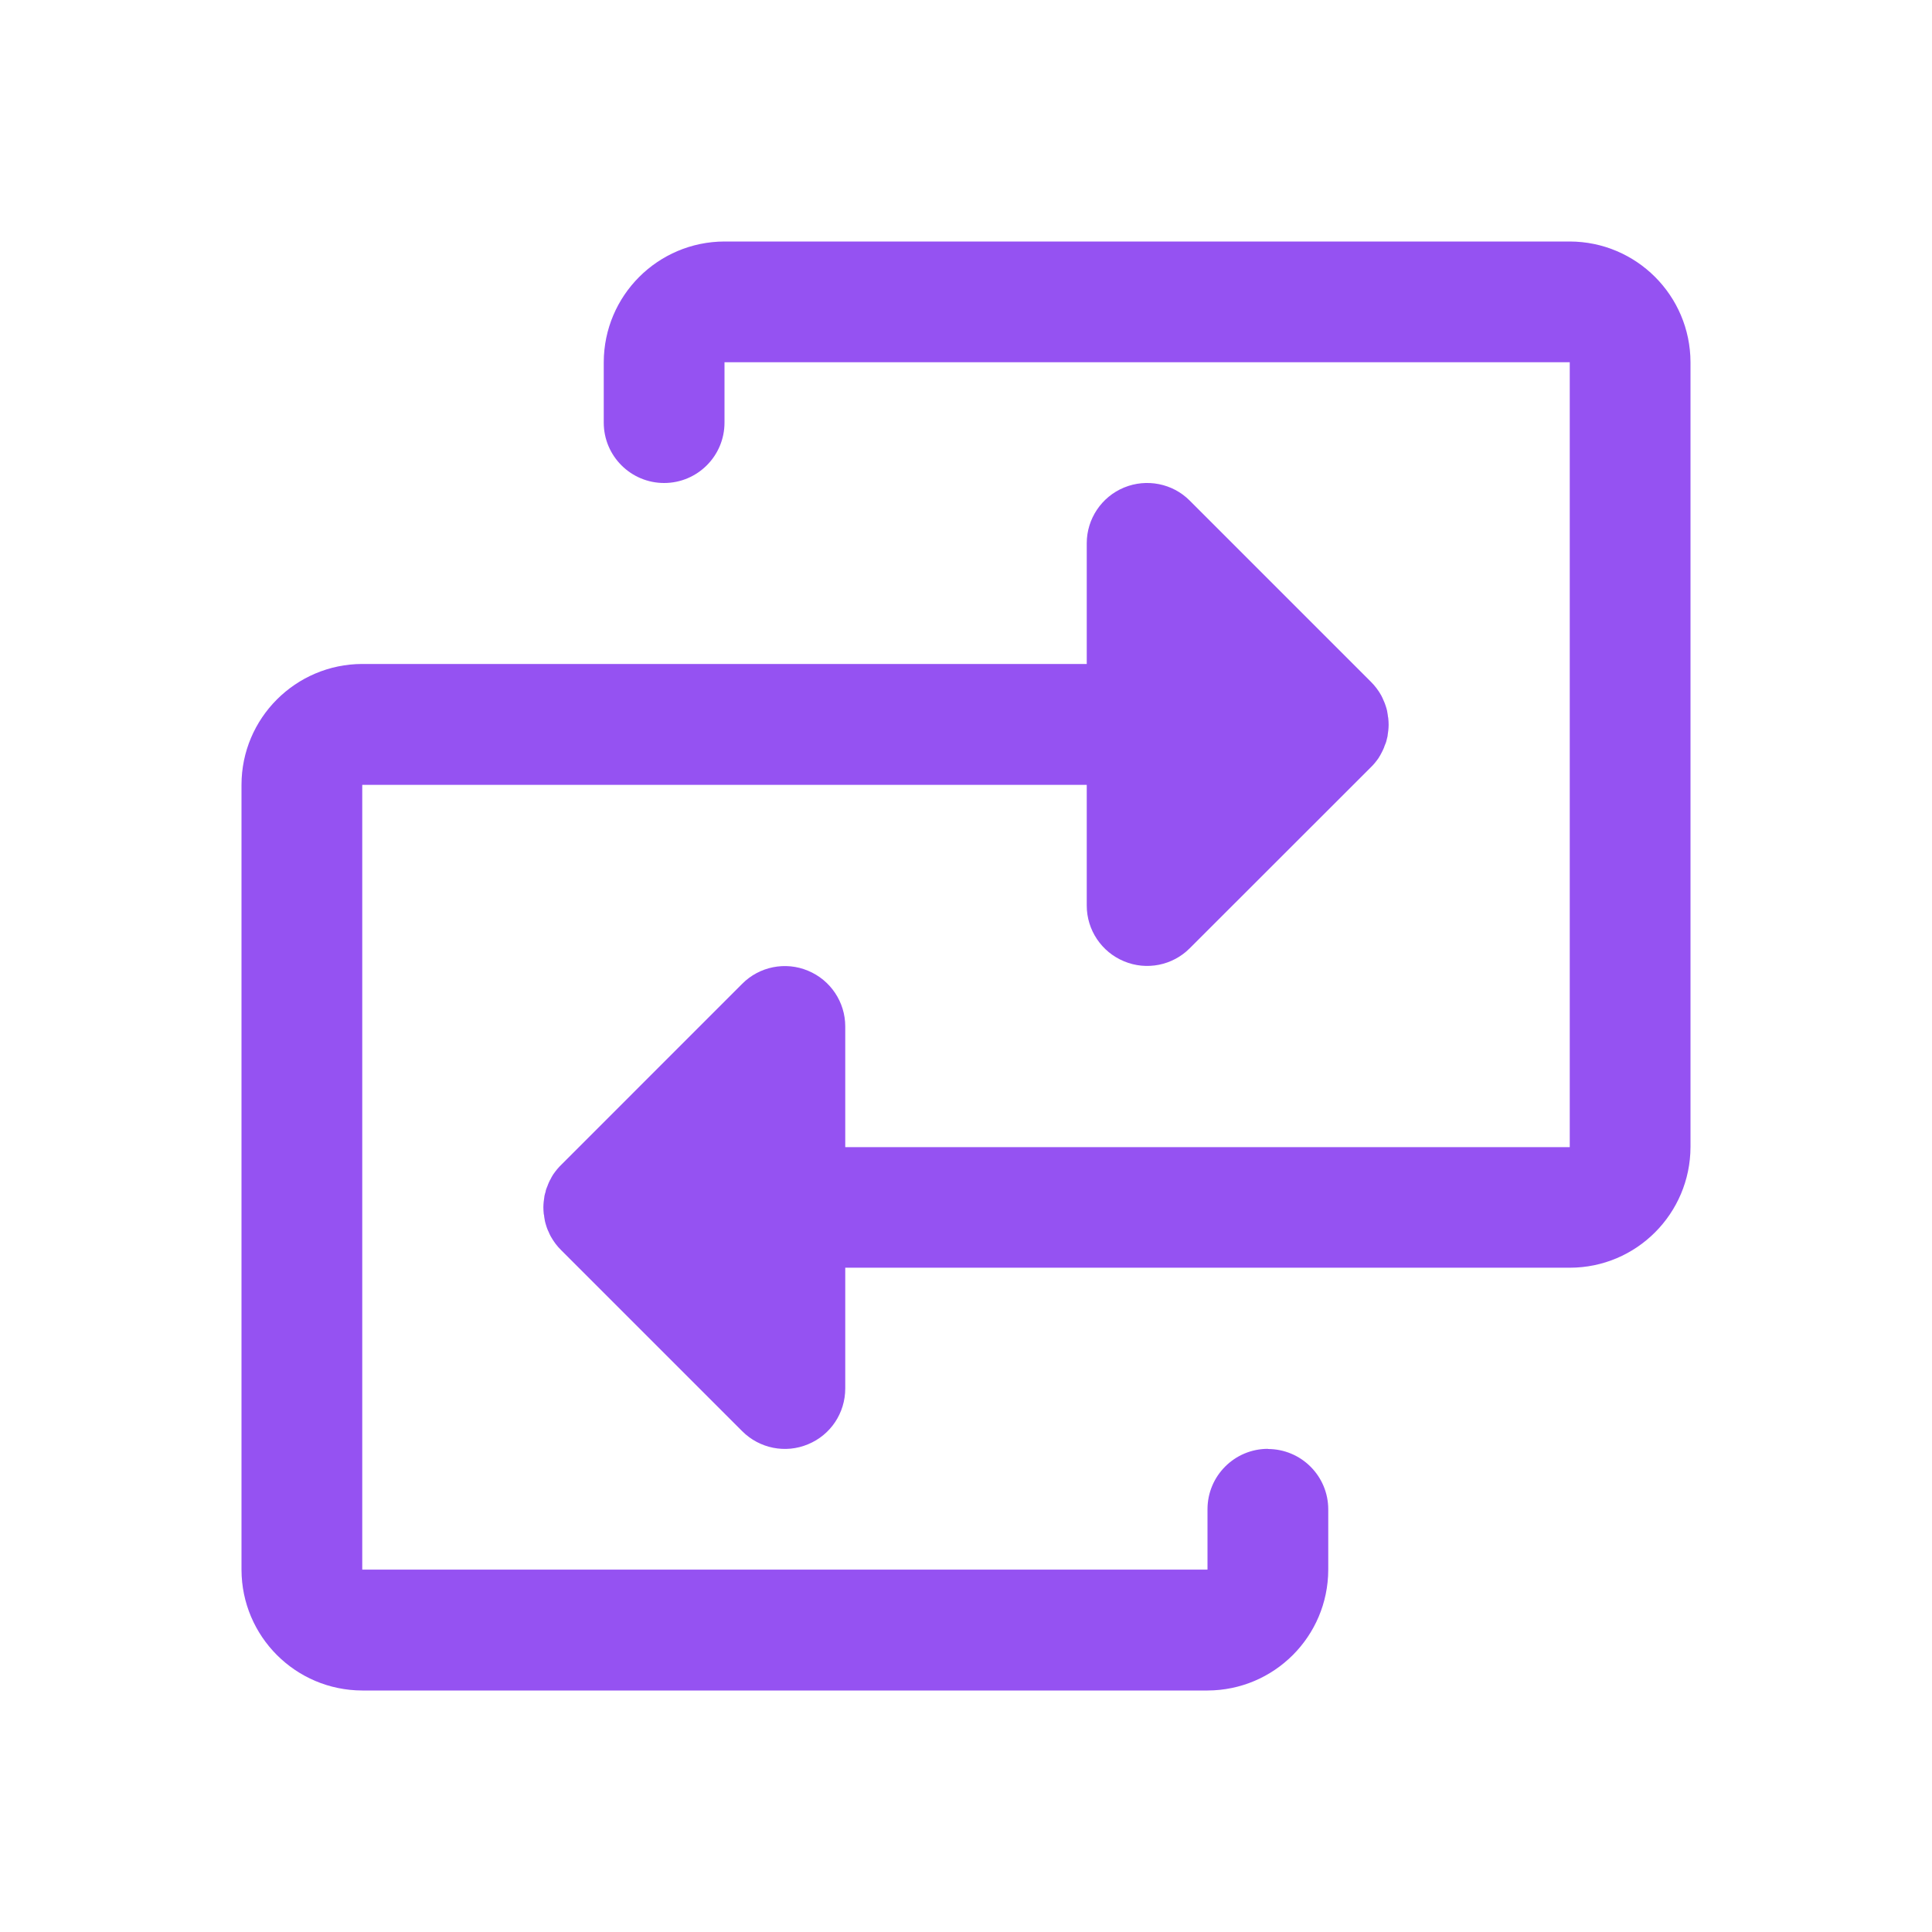 <?xml version="1.0" encoding="UTF-8"?>
<svg xmlns="http://www.w3.org/2000/svg" xmlns:xlink="http://www.w3.org/1999/xlink" width="48px" height="48px" viewBox="0 0 48 48" version="1.1">
<g id="surface1">
<path style=" stroke:none;fill-rule:nonzero;fill:rgb(58.431%,32.157%,94.902%);fill-opacity:1;" d="M 42 8.996 L 42 28.496 C 41.996 30.152 40.656 31.496 39 31.496 L 21 31.496 L 21 34.496 C 21 35.105 20.637 35.652 20.074 35.883 C 19.516 36.117 18.871 35.988 18.441 35.559 L 13.941 31.059 C 13.84 30.961 13.754 30.844 13.684 30.719 L 13.68 30.711 C 13.66 30.676 13.645 30.641 13.629 30.602 L 13.617 30.578 C 13.602 30.547 13.59 30.512 13.578 30.477 L 13.566 30.438 C 13.555 30.406 13.547 30.371 13.539 30.34 L 13.531 30.293 C 13.523 30.258 13.52 30.223 13.516 30.188 C 13.512 30.176 13.508 30.16 13.508 30.148 C 13.504 30.098 13.5 30.051 13.5 30 L 13.5 29.984 C 13.5 29.941 13.504 29.898 13.508 29.855 C 13.512 29.824 13.516 29.793 13.52 29.766 L 13.527 29.711 C 13.535 29.676 13.543 29.645 13.555 29.609 L 13.562 29.57 C 13.574 29.535 13.586 29.5 13.602 29.465 L 13.613 29.434 C 13.625 29.398 13.645 29.363 13.66 29.328 L 13.676 29.301 C 13.695 29.262 13.715 29.223 13.738 29.188 L 13.746 29.176 C 13.809 29.086 13.875 29.004 13.953 28.93 L 18.441 24.441 C 18.867 24.012 19.516 23.883 20.074 24.117 C 20.633 24.348 21 24.895 21 25.5 L 21 28.5 L 39 28.5 L 39 9 L 18 9 L 18 10.5 C 18 11.328 17.328 12 16.5 12 C 15.672 12 15 11.328 15 10.5 L 15 9 C 15.004 7.344 16.344 6.004 18 6 L 39 6 C 40.656 6.004 41.996 7.344 42 9 Z M 31.5 35.996 C 30.672 35.996 30 36.668 30 37.496 L 30 38.996 L 9 38.996 L 9 19.5 L 27 19.5 L 27 22.5 C 27 23.105 27.367 23.652 27.926 23.883 C 28.484 24.117 29.133 23.988 29.559 23.559 L 34.047 19.074 C 34.125 19 34.191 18.918 34.254 18.828 L 34.262 18.812 C 34.285 18.777 34.305 18.742 34.324 18.703 L 34.34 18.672 C 34.355 18.637 34.375 18.605 34.387 18.57 L 34.398 18.535 C 34.414 18.5 34.426 18.465 34.438 18.434 L 34.449 18.391 L 34.473 18.293 L 34.48 18.234 L 34.492 18.148 C 34.496 18.105 34.5 18.059 34.5 18.016 L 34.5 18 C 34.5 17.949 34.496 17.898 34.492 17.852 C 34.492 17.836 34.488 17.824 34.484 17.809 C 34.48 17.773 34.477 17.738 34.469 17.703 L 34.461 17.656 C 34.453 17.625 34.445 17.59 34.434 17.559 L 34.422 17.523 C 34.41 17.488 34.398 17.453 34.383 17.422 L 34.371 17.395 C 34.355 17.359 34.34 17.32 34.32 17.285 L 34.316 17.277 C 34.246 17.152 34.16 17.039 34.059 16.938 L 29.559 12.438 C 29.133 12.008 28.484 11.883 27.926 12.113 C 27.367 12.344 27 12.891 27 13.496 L 27 16.496 L 9 16.496 C 7.344 16.5 6 17.844 6 19.5 L 6 39 C 6.004 40.656 7.344 41.996 9 42 L 30 42 C 31.656 41.996 32.996 40.656 33 39 L 33 37.5 C 33 36.672 32.328 36 31.5 36 Z M 31.5 35.996 "/>
</g>
</svg>

